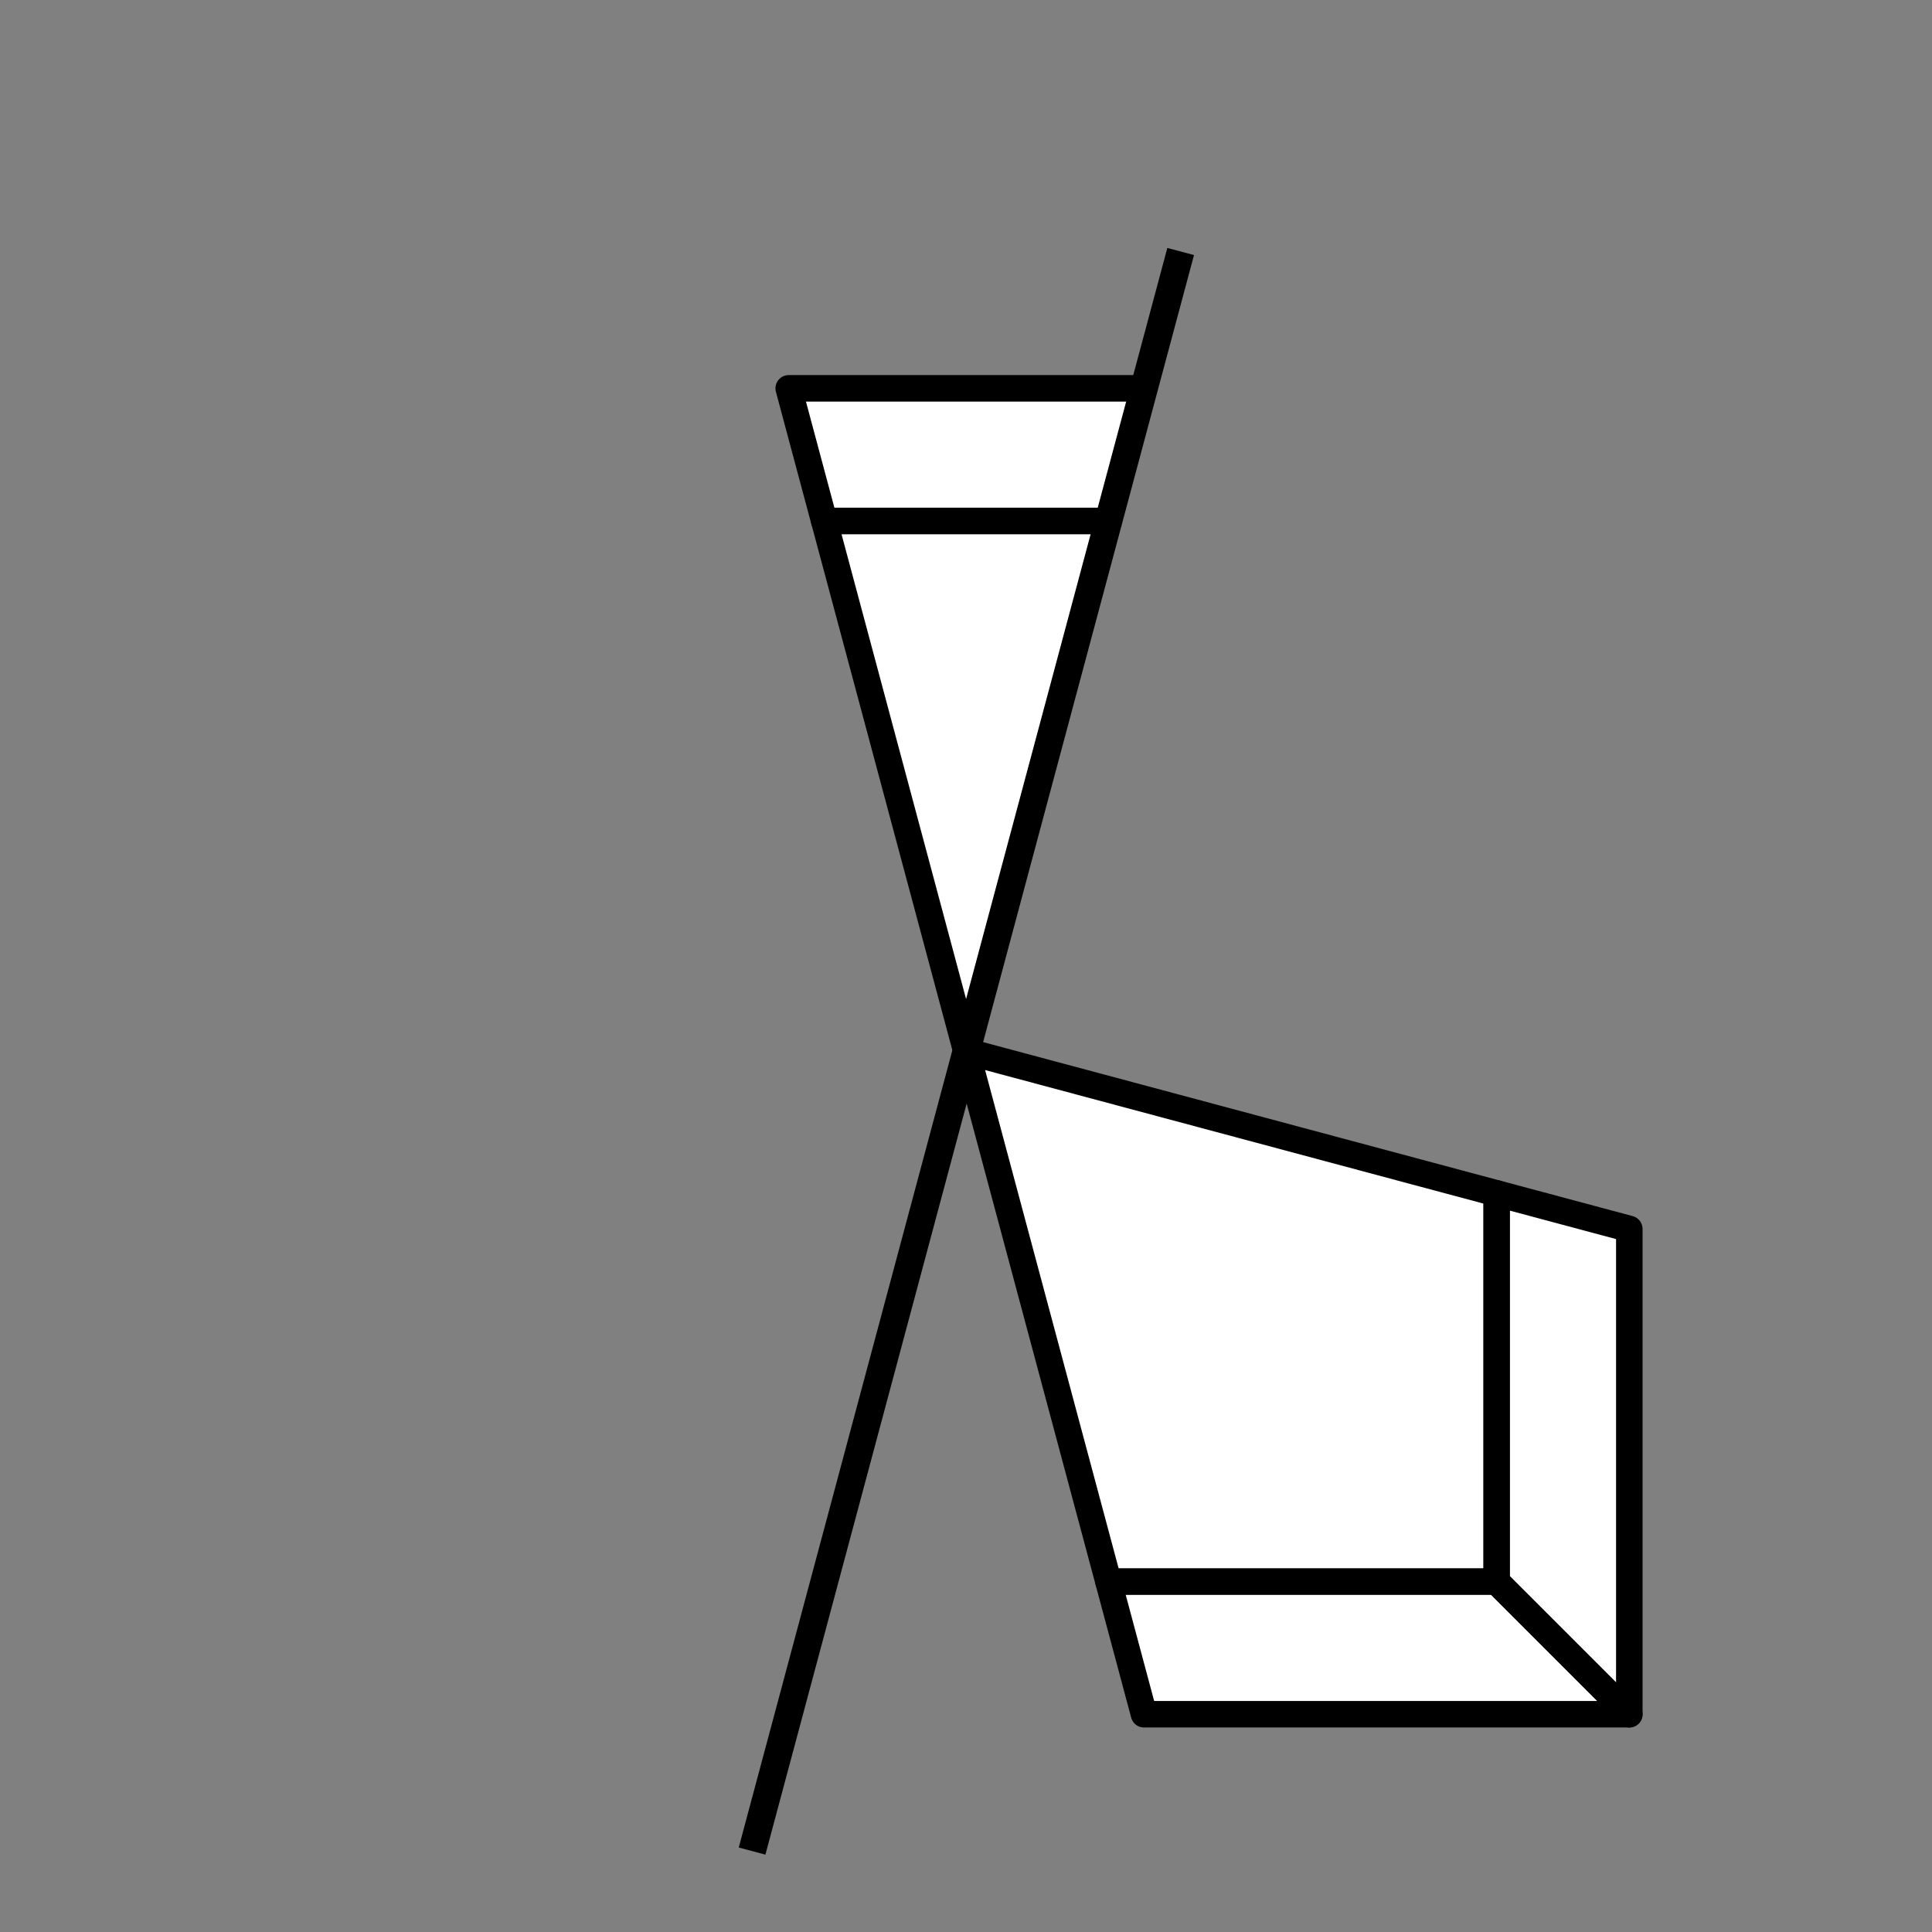 <svg width="70" height="70" xmlns="http://www.w3.org/2000/svg" xml:space="preserve">

 <rect width="100%" height="100%" fill="#808080" stroke="none"/>

 <g>
  <title>Layer 1</title>
   <g transform="rotate(0.067 26.221 26.08)" id="svg_1">

     <defs>
        <symbol id="c">
         <path id="svg_4" fill="#FFF" stroke-linejoin="round" stroke-width="0.96" stroke="#000000"
               d="m35.013,38.09l-5.149,-19.217l-14.067,0l0,14.067l19.217,5.149z"/>
          <path id="svg_5" fill="#FFF" stroke-linejoin="round" stroke-width="0.96" stroke="#000000"
                d="m15.797,18.874l-4.804,-4.804l17.584,0l1.287,4.804l-14.067,0z"/>
          <path id="svg_6" fill="#FFF" stroke-linejoin="round" stroke-width="0.96" stroke="#000000"
                d="m15.797,18.874l-4.804,-4.804l0,17.584l4.804,1.287l0,-14.067z"/>
        </symbol>

       <symbol id="e">
            <path fill="#FFF" stroke-linejoin="round" stroke-width="0.96" stroke="#000000"
                  d="m35.013,38.09l5.149,-19.217l-10.298,0l5.149,19.217z"/>
         <path fill="#FFF" stroke-linejoin="round" stroke-width="0.96" stroke="#000000"
               d="m40.162,18.874l1.287,-4.804l-12.873,0l1.287,4.804l10.298,0z"/>
       </symbol>

     </defs>
  </g>
   <use href="#c" transform="rotate(180 35.013 38.09)"/>
   <use href="#e" transform="rotate(0 35.013 38.09)"/>

  <path d="M 42.778 9.112 L 27.249 67.068" stroke="black" stroke-width="1" fill="none" transform="rotate(0 35.013 38.09)"/>

 </g>
</svg>
